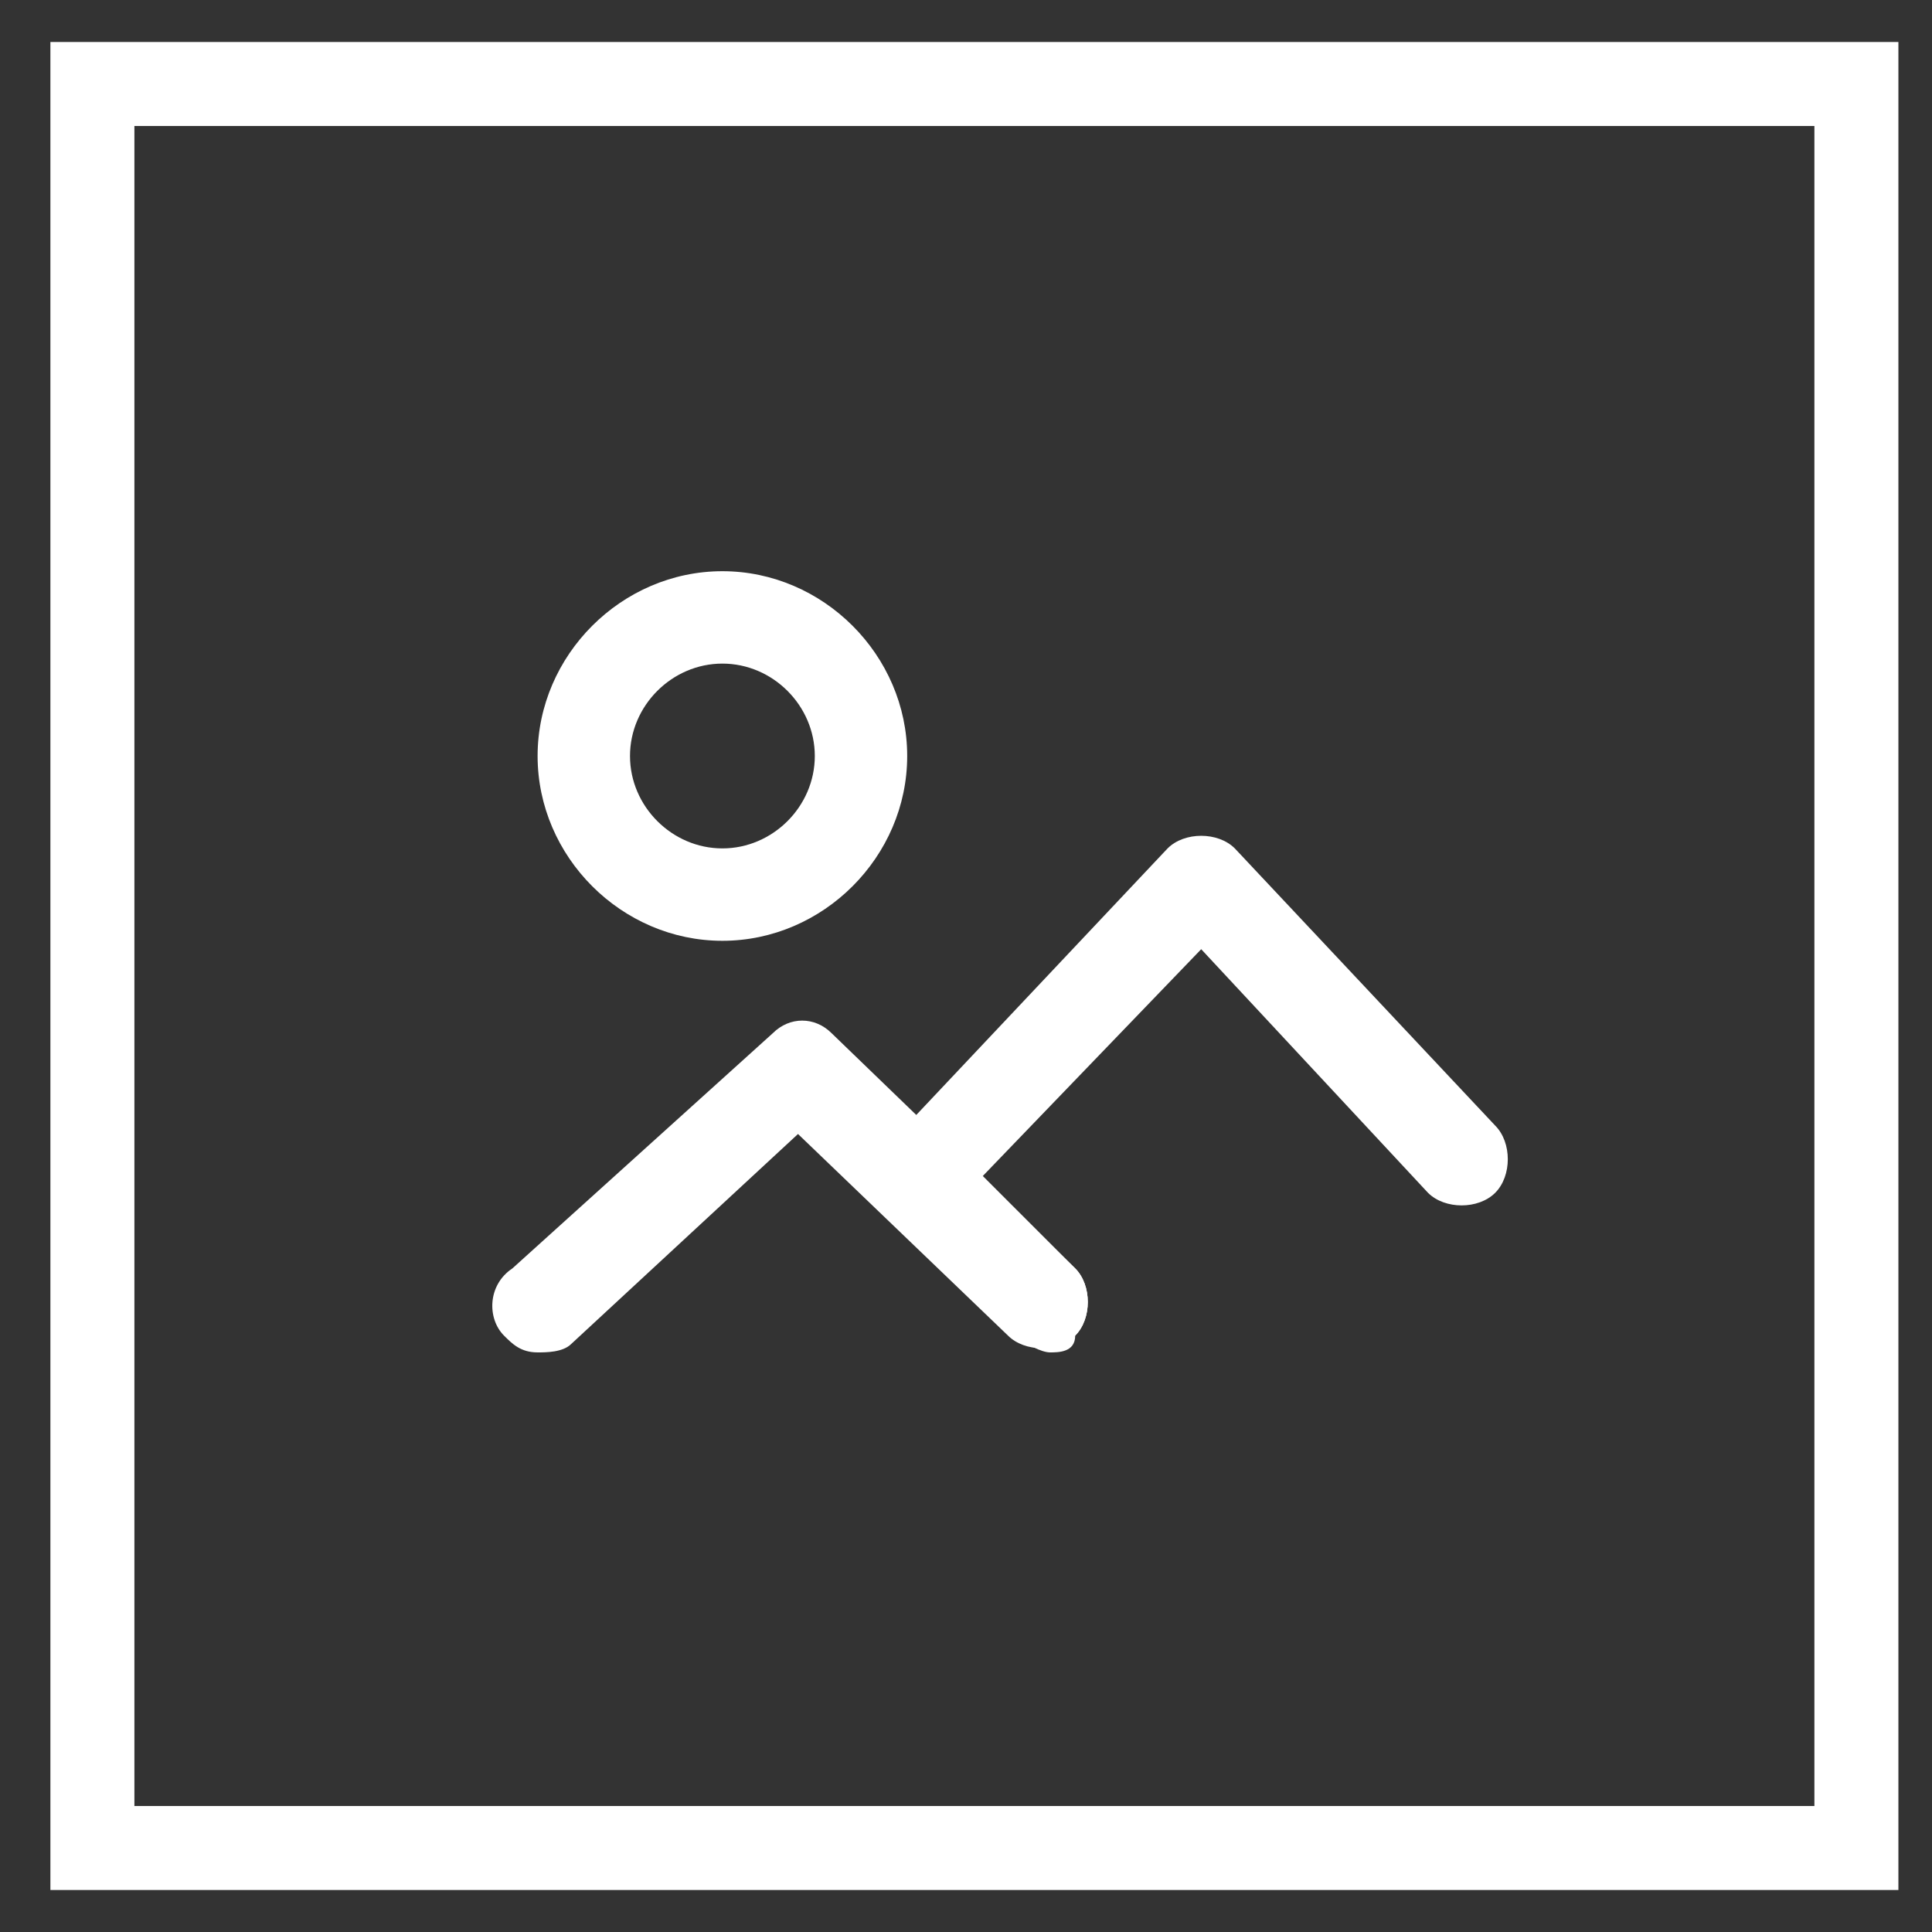 <?xml version="1.0" encoding="utf-8"?>
<!-- Generator: Adobe Illustrator 21.0.0, SVG Export Plug-In . SVG Version: 6.00 Build 0)  -->
<svg version="1.1" id="Calque_1" xmlns="http://www.w3.org/2000/svg" xmlns:xlink="http://www.w3.org/1999/xlink" x="0px" y="0px"
	 viewBox="0 0 23 23" style="enable-background:new 0 0 23 23;" xml:space="preserve">
<rect x="0" y="0" width="23" height="23" fill="#333333" stroke="none"/>
<style type="text/css">
	.st0{fill:none;stroke:#FFFFFF;stroke-miterlimit:10;}
	.st1{fill:#FFFFFF;}
</style>
<rect x="1.1" y="1" class="st0" width="21" height="21"/>
<g>
	<path class="st1" d="M6.4,16.1c-0.2,0-0.3-0.1-0.4-0.2c-0.2-0.2-0.2-0.6,0.1-0.8l3.1-2.8c0.2-0.2,0.5-0.2,0.7,0l2.9,2.8
		c0.2,0.2,0.2,0.6,0,0.8c-0.2,0.2-0.6,0.2-0.8,0l-2.5-2.4L6.8,16C6.7,16.1,6.5,16.1,6.4,16.1L6.4,16.1z M6.4,16.1"/>
	<path class="st1" d="M8.6,11.2c-1.2,0-2.2-1-2.2-2.2s1-2.2,2.2-2.2s2.2,1,2.2,2.2S9.8,11.2,8.6,11.2L8.6,11.2z M8.6,7.9
		C8,7.9,7.5,8.4,7.5,9c0,0.6,0.5,1.1,1.1,1.1c0.6,0,1.1-0.5,1.1-1.1C9.7,8.4,9.2,7.9,8.6,7.9L8.6,7.9z M8.6,7.9"/>
	<path class="st1" d="M12.5,16.1c-0.1,0-0.3-0.1-0.4-0.2l-1.5-1.5c-0.2-0.2-0.2-0.6,0-0.8l3.3-3.5c0.2-0.2,0.6-0.2,0.8,0l3.1,3.3
		c0.2,0.2,0.2,0.6,0,0.8c-0.2,0.2-0.6,0.2-0.8,0l-2.7-2.9l-2.6,2.7l1.1,1.1c0.2,0.2,0.2,0.6,0,0.8C12.8,16.1,12.6,16.1,12.5,16.1
		L12.5,16.1z M12.5,16.1"/>
</g>
</svg>
